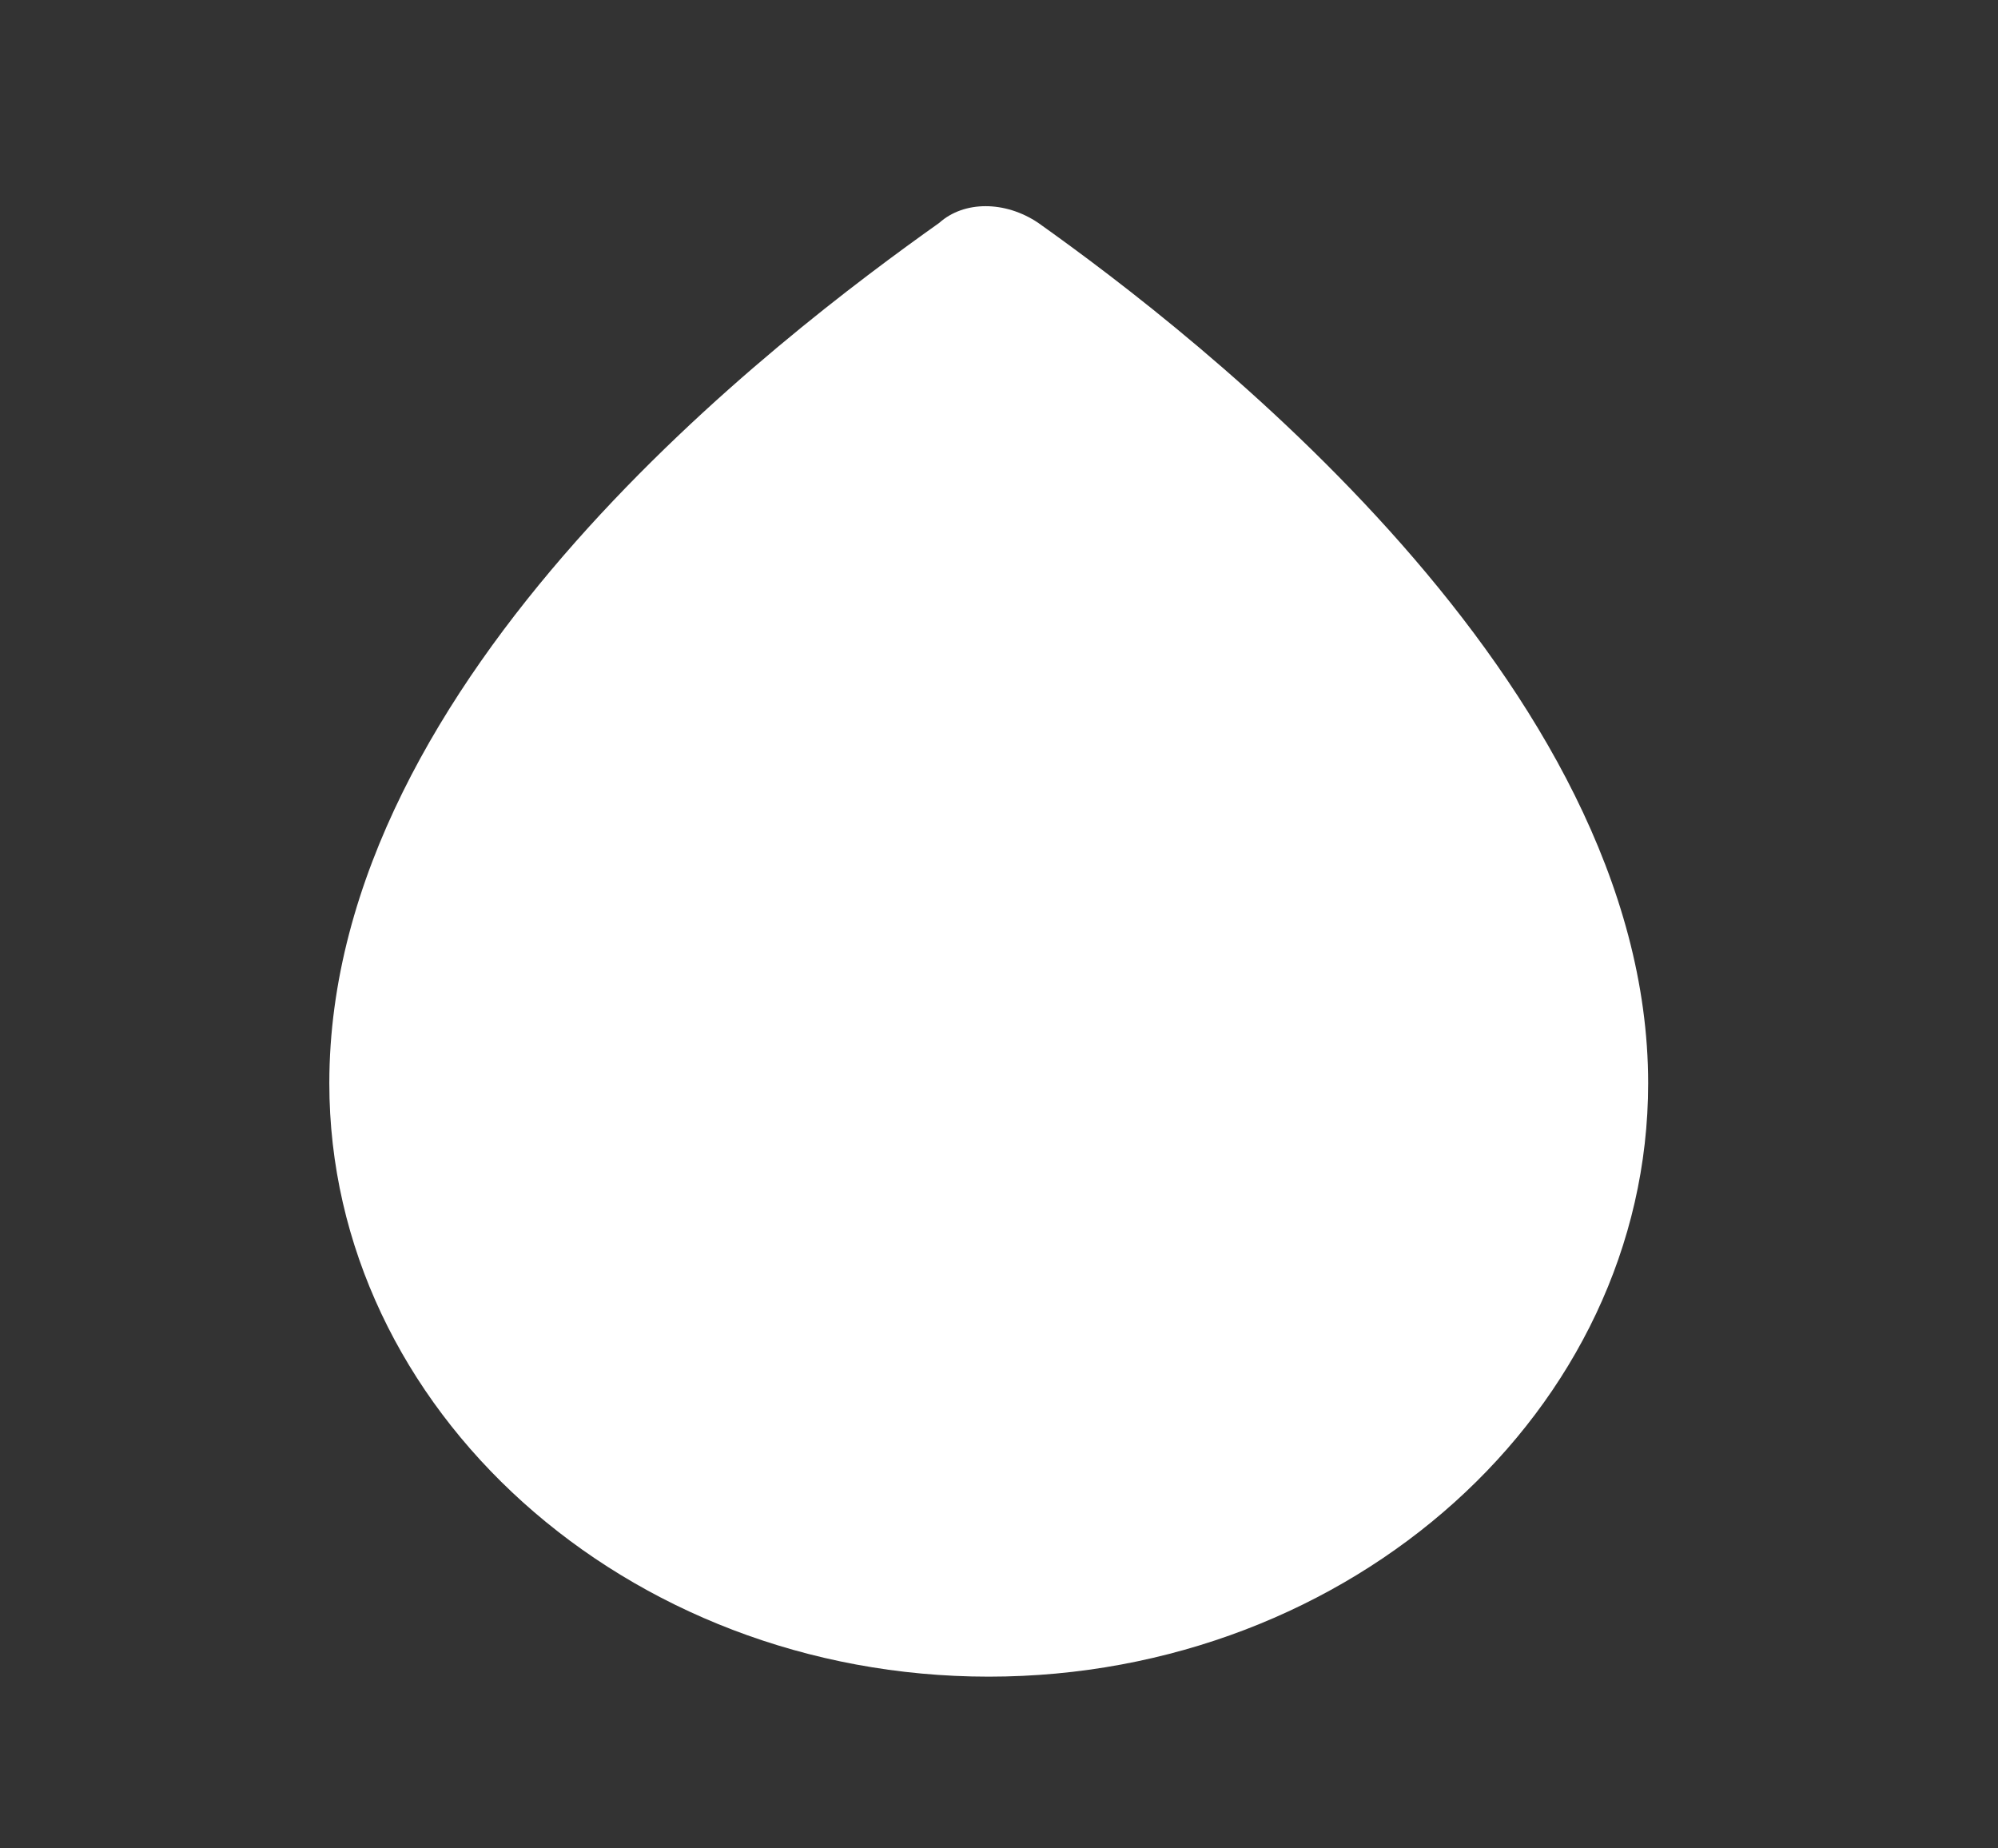 <svg width="40" height="37" viewBox="0 0 40 37" fill="none" xmlns="http://www.w3.org/2000/svg">
<rect x="0" y="0" width="40" height="37" fill="#333333" stroke="none"/>
<path d="M20.785 4.461C20.124 4.016 19.299 4.016 18.804 4.461C15.669 6.688 6.593 13.518 6.593 21.684C6.593 28.217 12.534 33.562 19.794 33.562C27.055 33.562 32.996 28.217 32.996 21.684C32.996 13.667 23.92 6.688 20.785 4.461Z" fill="white"/>
</svg>
